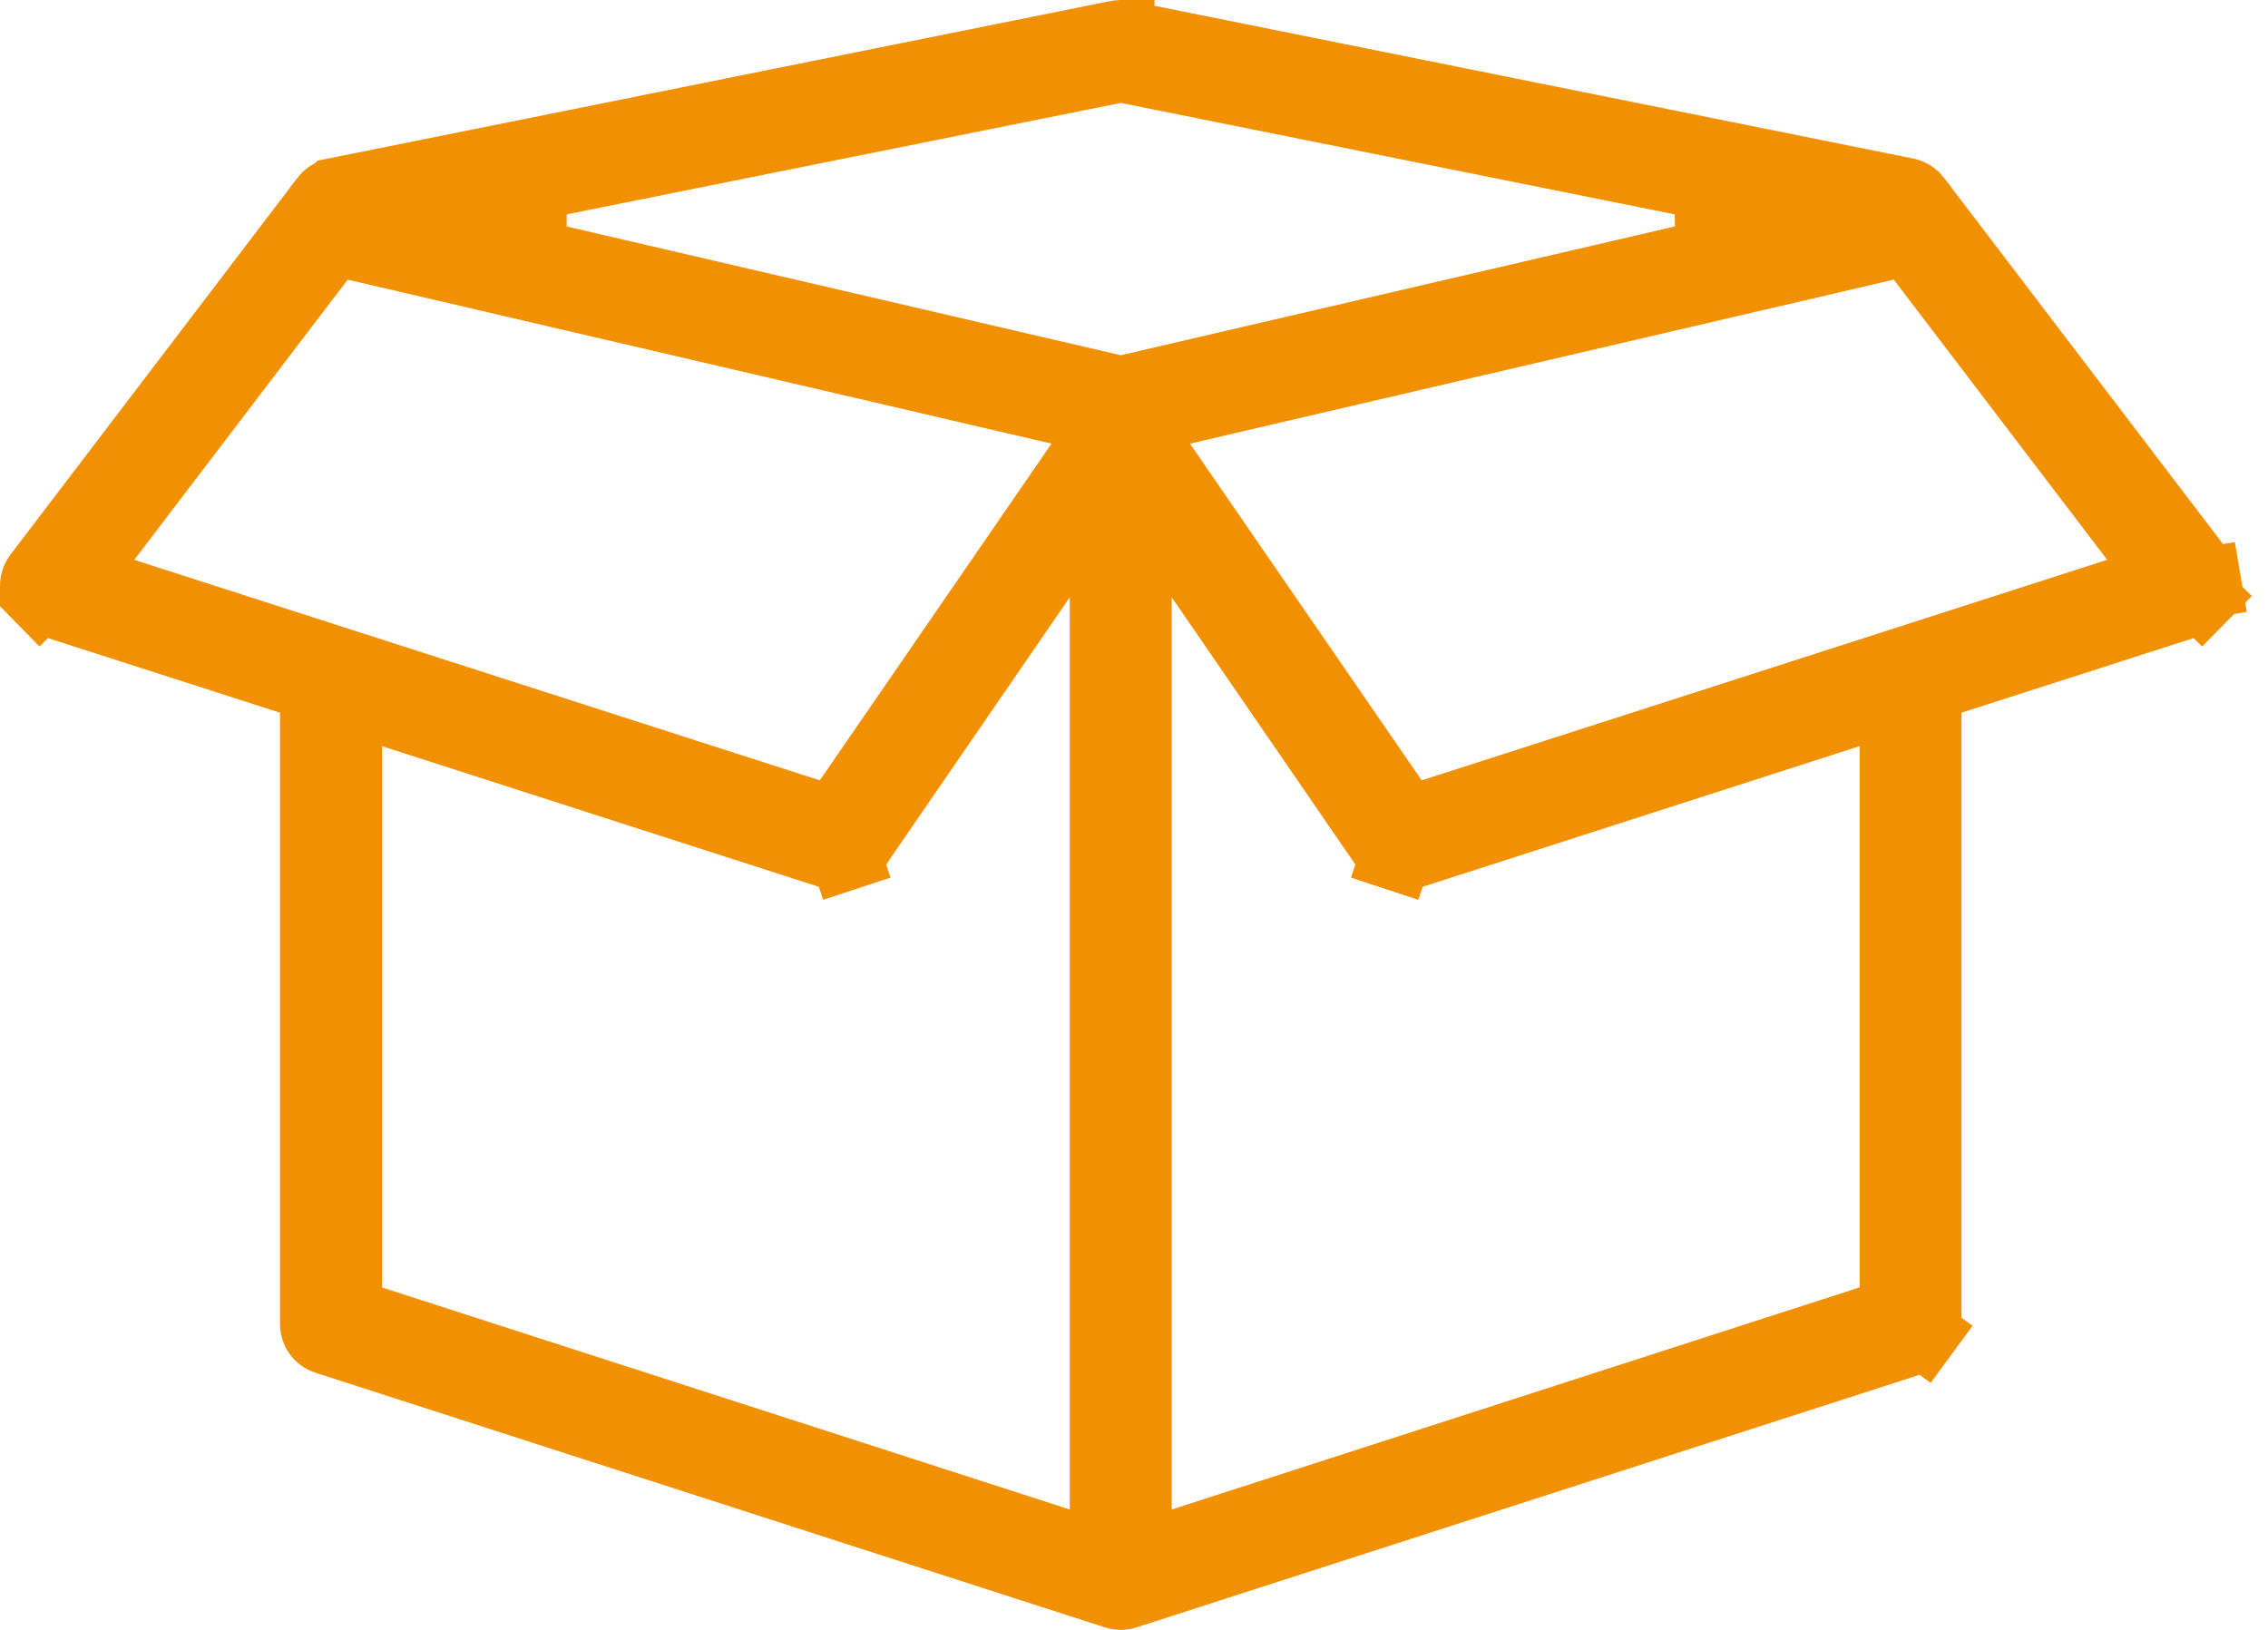 <svg width="32" height="23" viewBox="0 0 32 23" fill="none" xmlns="http://www.w3.org/2000/svg">
<path d="M15.789 0.501L15.789 0.502L15.794 0.501C15.816 0.499 15.838 0.5 15.859 0.504L15.861 0.505L26.9 2.728C26.9 2.728 26.901 2.728 26.901 2.729C26.952 2.739 26.998 2.769 27.03 2.81L27.03 2.811L31.083 8.132C31.083 8.132 31.084 8.133 31.084 8.133C31.104 8.161 31.117 8.193 31.123 8.226L31.616 8.142L31.123 8.226C31.129 8.26 31.127 8.295 31.116 8.328C31.106 8.362 31.088 8.392 31.064 8.416L31.421 8.767L31.064 8.416C31.04 8.441 31.011 8.459 30.979 8.47L27.522 9.581L27.175 9.693V10.057V18.691C27.174 18.736 27.16 18.78 27.133 18.816L27.536 19.112L27.133 18.816C27.106 18.852 27.069 18.88 27.026 18.894C27.026 18.894 27.025 18.894 27.025 18.894L15.884 22.488L15.882 22.489C15.837 22.504 15.789 22.504 15.745 22.489L15.742 22.488L4.601 18.894C4.601 18.894 4.601 18.894 4.6 18.894C4.557 18.88 4.52 18.852 4.493 18.816C4.467 18.78 4.452 18.736 4.451 18.691V10.057V9.693L4.104 9.581L0.648 8.47C0.616 8.459 0.586 8.441 0.563 8.416L0.207 8.765L0.563 8.416C0.538 8.392 0.52 8.362 0.51 8.328C0.5 8.295 0.497 8.26 0.503 8.226C0.509 8.193 0.522 8.161 0.543 8.133L4.596 2.811L4.596 2.81C4.628 2.769 4.674 2.739 4.725 2.729C4.726 2.728 4.726 2.728 4.726 2.728L15.765 0.505C15.765 0.505 15.765 0.505 15.765 0.505C15.773 0.503 15.781 0.502 15.789 0.501ZM15.912 0.962L15.813 0.942L15.715 0.962L7.503 2.614L7.488 3.591L15.7 5.5L15.813 5.527L15.926 5.5L24.138 3.591L24.123 2.614L15.912 0.962ZM5.019 3.459L4.704 3.386L4.508 3.643L1.497 7.597L1.069 8.16L1.742 8.376L11.414 11.488L11.768 11.602L11.979 11.295L15.248 6.544L15.663 5.94L14.949 5.773L5.019 3.459ZM27.118 3.643L26.922 3.386L26.607 3.459L16.677 5.773L15.963 5.94L16.378 6.544L19.647 11.295L19.858 11.602L20.212 11.488L29.884 8.376L30.557 8.16L30.129 7.597L27.118 3.643ZM15.594 8.428V6.818L14.682 8.145L12.044 11.984C12.044 11.984 12.044 11.985 12.044 11.985C12.017 12.023 11.978 12.052 11.933 12.067L12.089 12.541L11.933 12.067C11.888 12.081 11.84 12.081 11.795 12.066L11.795 12.066L11.788 12.064L5.542 10.053L4.889 9.843V10.529V18.167V18.531L5.235 18.643L14.941 21.777L15.594 21.988V21.302V8.428ZM16.944 8.145L16.032 6.818V8.428V21.302V21.988L16.686 21.777L26.391 18.643L26.738 18.531V18.167V10.529V9.843L26.084 10.053L19.839 12.064L19.839 12.064L19.832 12.066C19.787 12.081 19.738 12.081 19.693 12.067L19.537 12.541L19.693 12.067C19.648 12.052 19.61 12.023 19.583 11.985C19.582 11.985 19.582 11.984 19.582 11.984L16.944 8.145Z" fill="#F19000" stroke="#F19000"/>
</svg>
